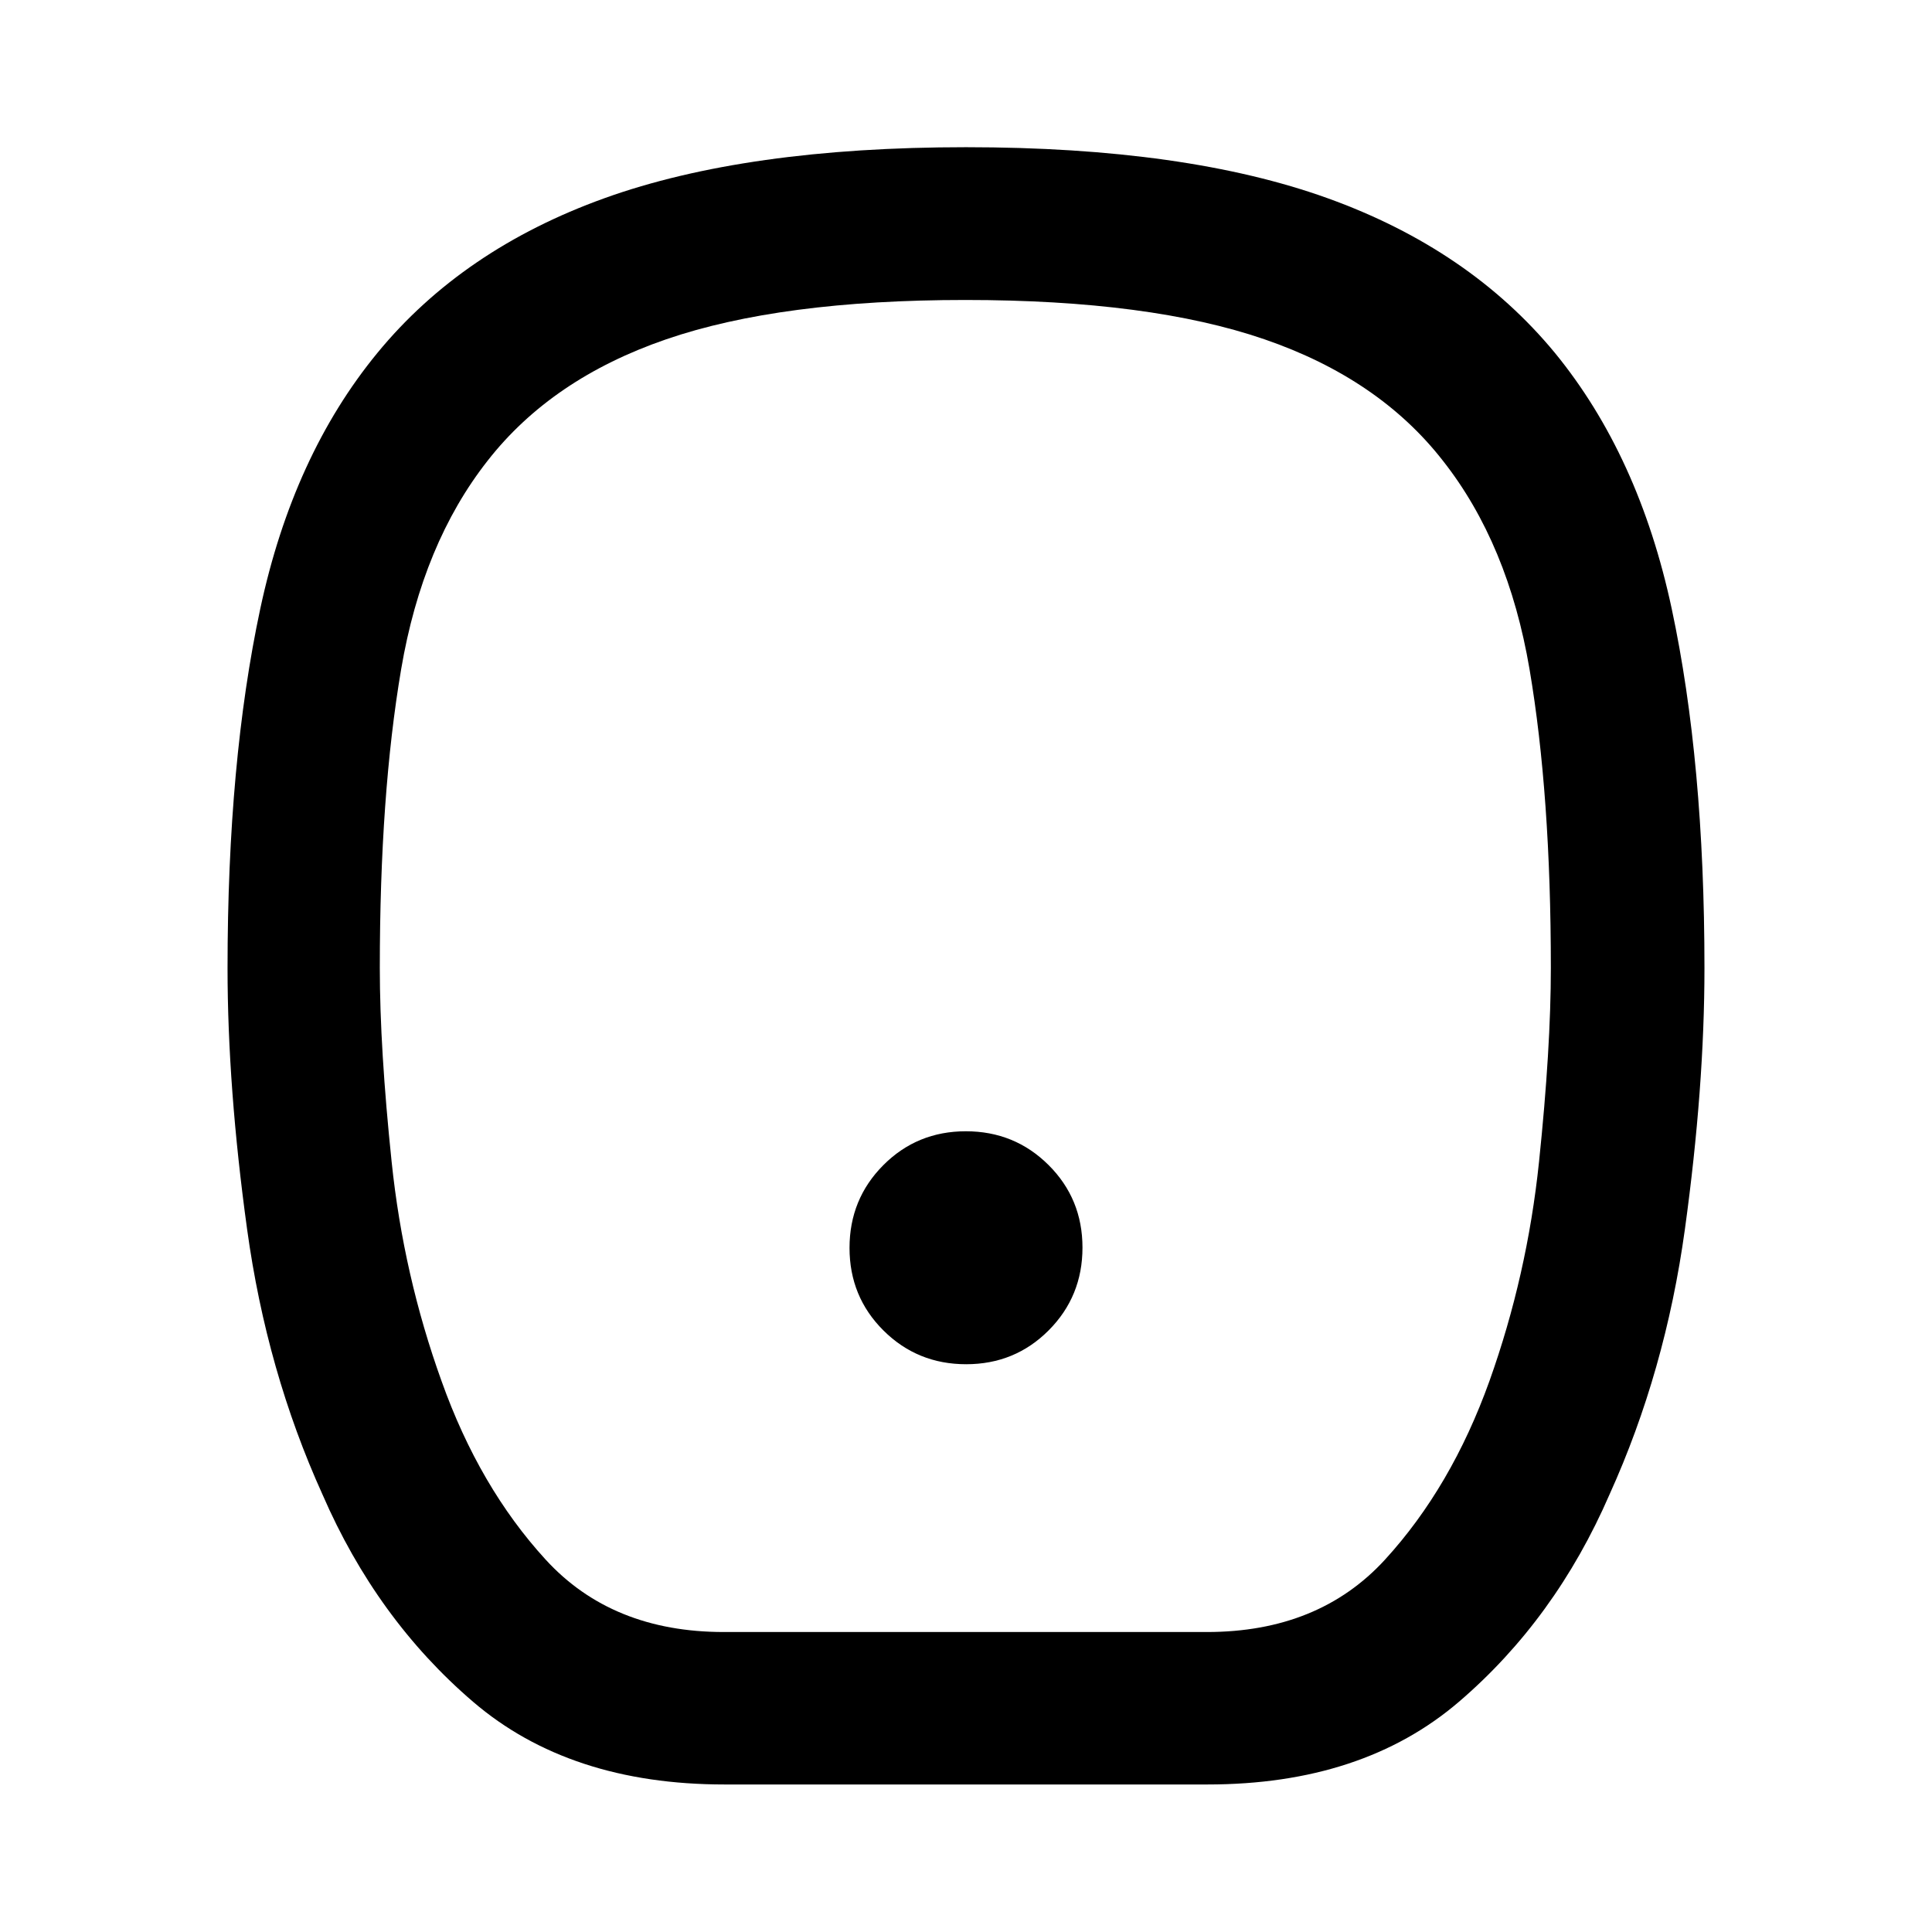 <svg xmlns="http://www.w3.org/2000/svg" height="40" viewBox="0 -960 960 960" width="40"><path d="M480.078-282.123q24.248 0 41.023-16.854 16.776-16.854 16.776-41.101 0-24.248-16.854-41.023-16.854-16.776-41.101-16.776-24.248 0-41.023 16.854-16.776 16.854-16.776 41.101 0 24.248 16.854 41.023 16.854 16.776 41.101 16.776ZM360-73.304q-76.982 0-124.936-41.09-47.955-41.089-74.847-103.063-27.703-61.13-37.427-131.699-9.725-70.569-9.725-129.826 0-102.518 16.272-178.587 16.272-76.069 58.228-127.119 42.305-51.464 112.762-76.816 70.458-25.351 179.696-25.351t179.666 25.352q70.428 25.352 112.905 76.815 41.797 51.05 58.069 127.154Q846.935-581.43 846.935-479q0 59.275-9.725 129.844-9.724 70.569-37.427 131.699-26.892 61.974-74.847 103.063Q676.982-73.304 600-73.304H360Zm-.333-75.754h240q55.619 0 88.56-36 32.94-36 51.86-88.681 18.761-52.522 24.642-108.917 5.88-56.395 5.88-96.387 0-85.951-10.584-148.374t-43.061-103.656q-31.761-40.761-88.613-60.315-56.851-19.554-148.684-19.554t-148.685 19.554q-56.852 19.554-88.691 60.315-32.364 41.189-42.965 103.623-10.602 62.434-10.602 148.4 0 39.999 5.881 96.394 5.88 56.395 24.801 108.917 18.76 52.681 51.701 88.681 32.94 36 88.56 36Zm120-330.942Z"/></svg>